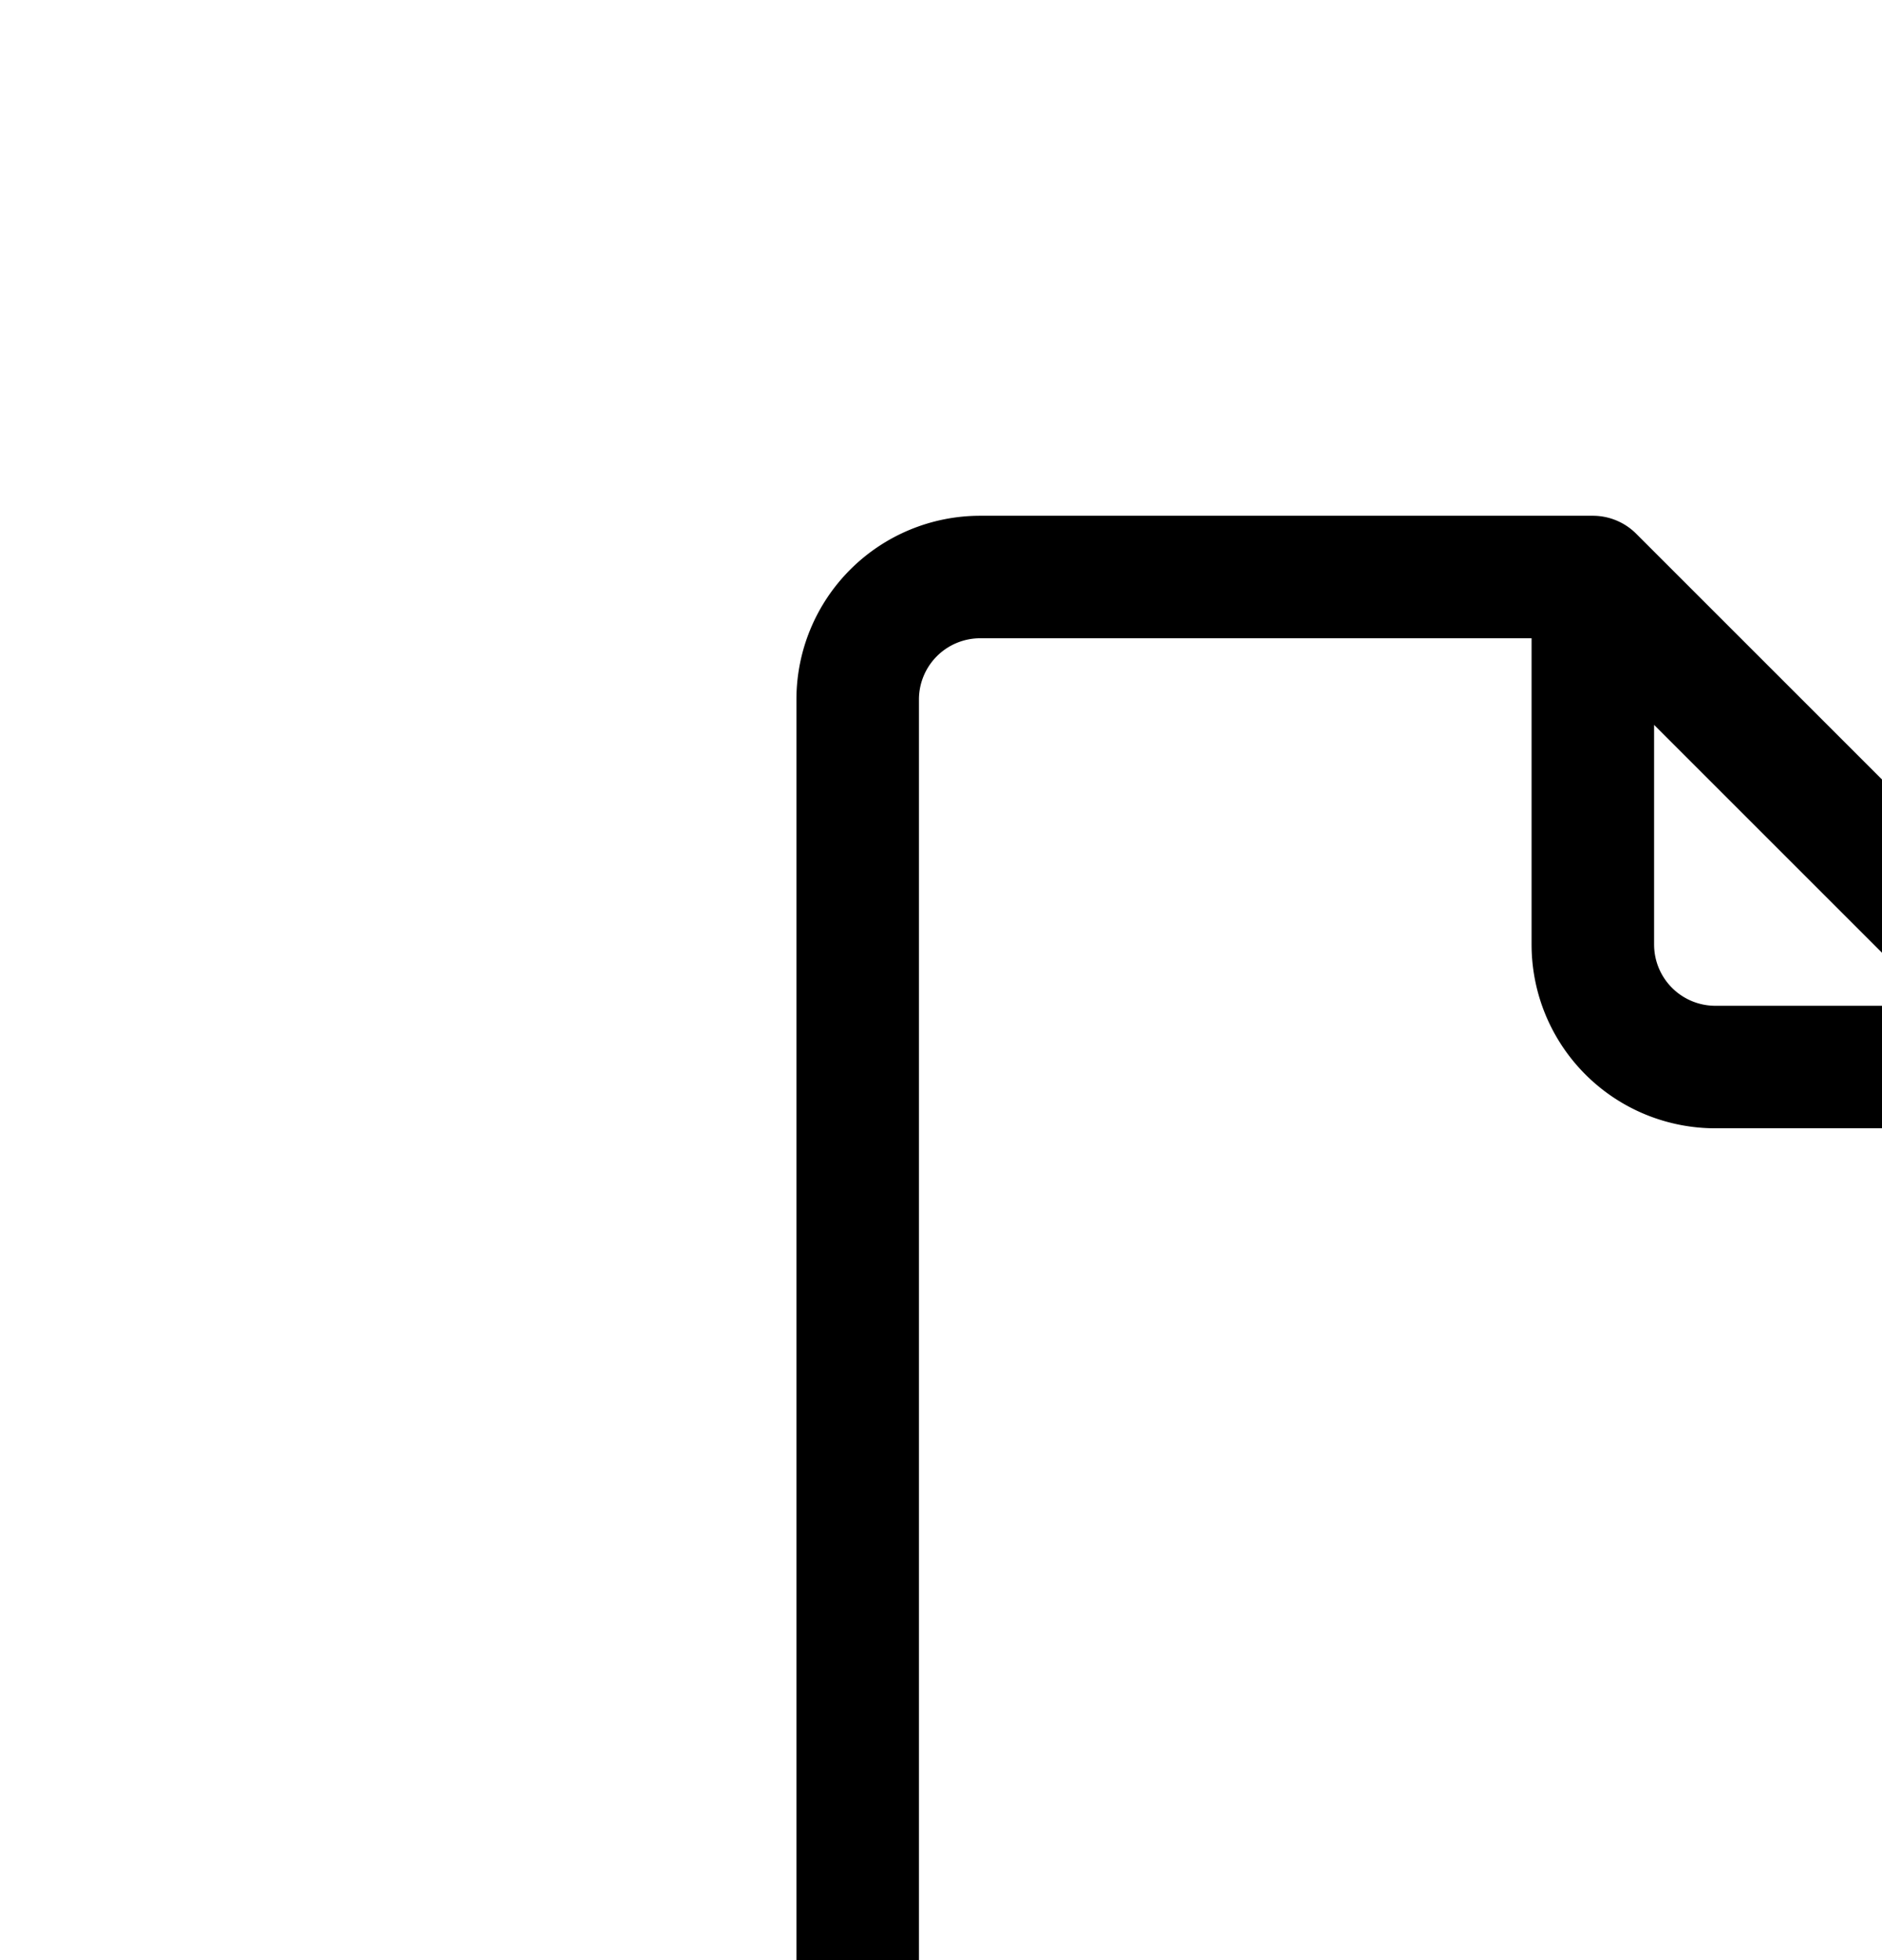 <svg aria-hidden="true" data-automation-testing="extIconify24:archive-1" font-size="24px" height="1em" role="img" viewbox="0 0 24 25" width="0.96em" xmlns="http://www.w3.org/2000/svg" xmlns:xlink="http://www.w3.org/1999/xlink"><path d="M7 16.71v-11a1 1 0 011-1h5m-6 12H6a1 1 0 00-1 1v2a1 1 0 001 1h12a1 1 0 001-1v-2a1 1 0 00-1-1h-1m-10 0h10m0 0v-8m-4-4 4 4m-4-4v3a1 1 0 001 1h3m-8 10h6" fill="none" stroke="currentColor" stroke-linecap="round" stroke-linejoin="round"></path></svg>